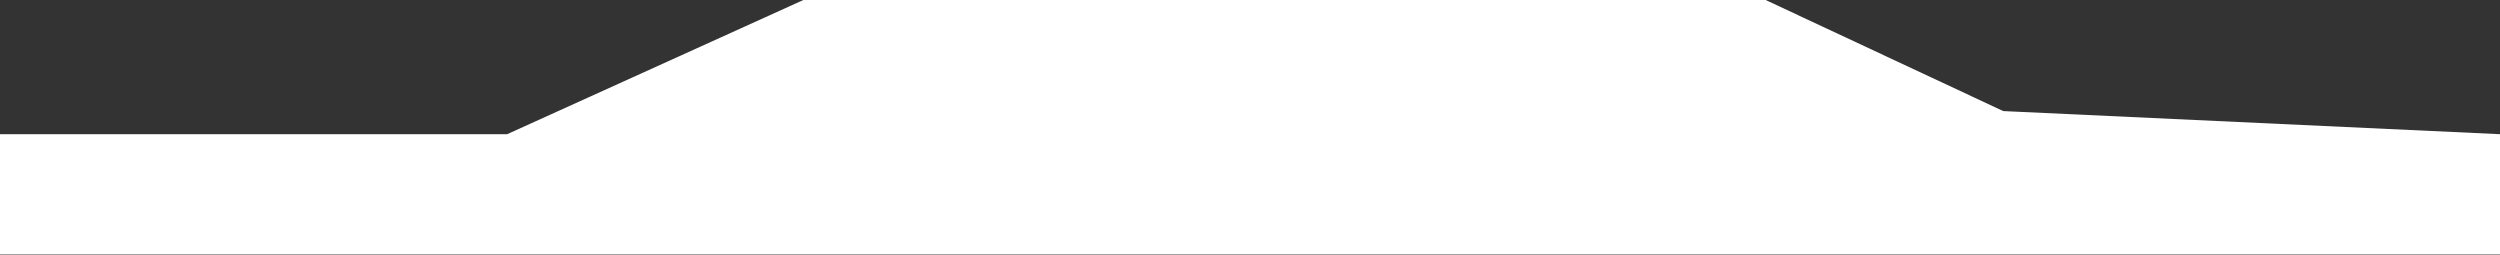 <svg width="1920" height="196" viewBox="0 0 1920 196" fill="none" xmlns="http://www.w3.org/2000/svg">
<rect x="0" y="0" width="1920" height="196" fill="#333333" stroke="none"/>
<path d="M0 103.058H389.5L617 0H1356L1538.5 85.308L1920 103.058V195.5H0V103.058Z" fill="white"/>
</svg>
